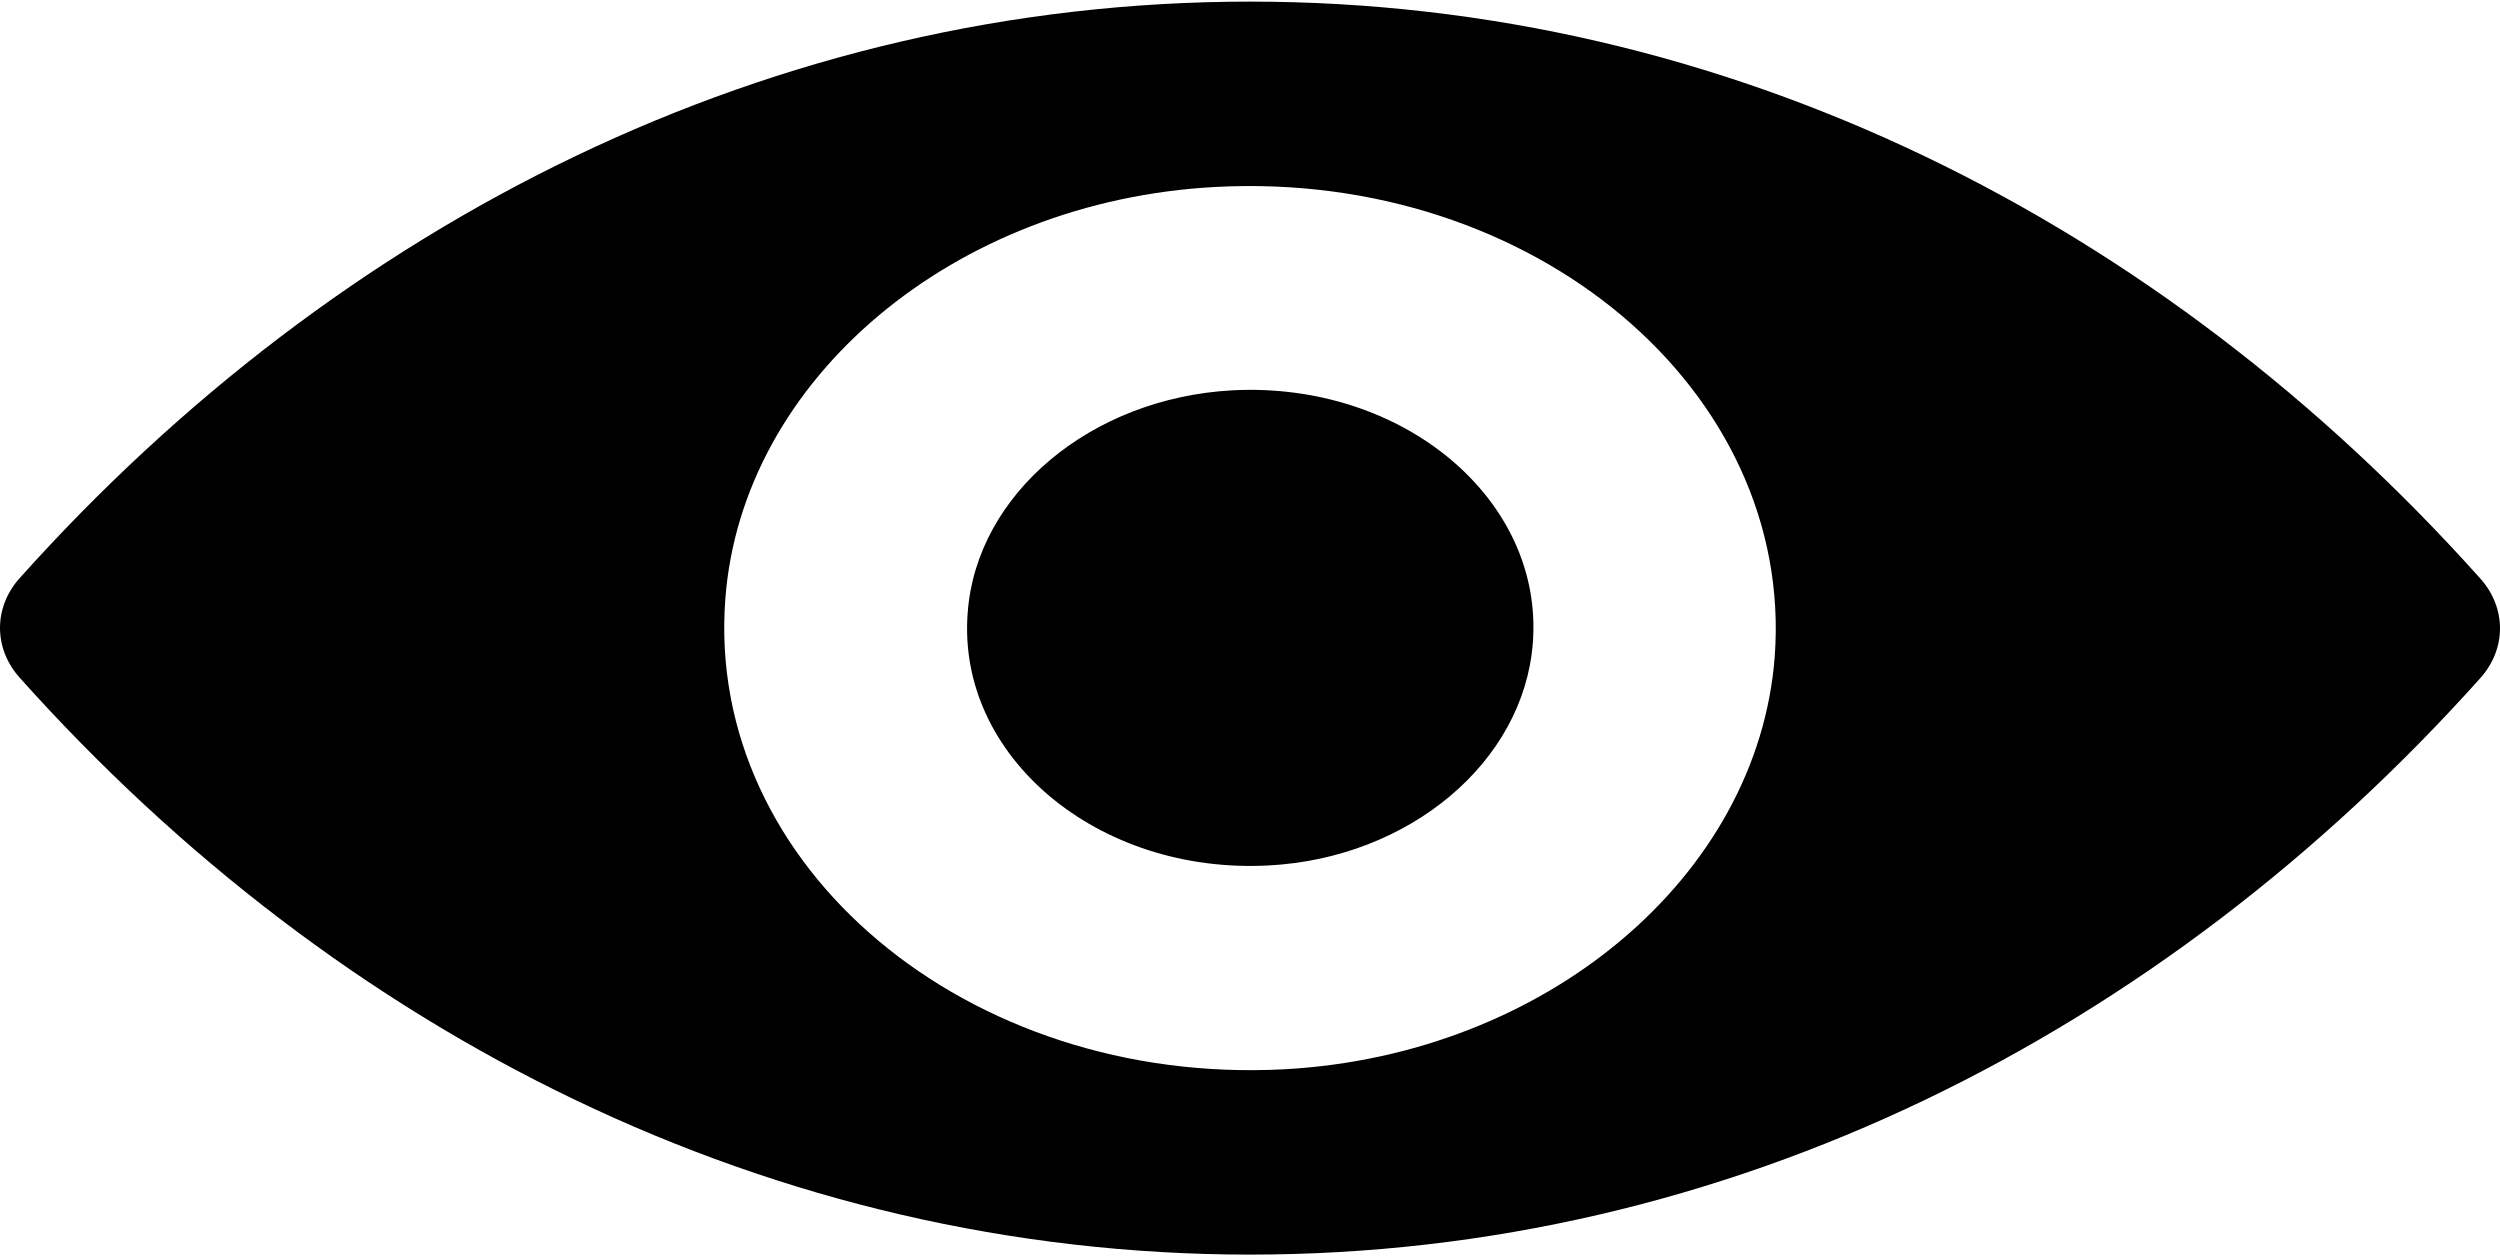 <svg width="201" height="101" viewBox="0 0 201 101" fill="none" xmlns="http://www.w3.org/2000/svg">
<path d="M100.5 0.13C62.097 0.13 27.271 17.796 1.573 46.49C-0.524 48.841 -0.524 52.125 1.573 54.476C27.271 83.204 62.097 100.87 100.5 100.87C138.903 100.87 173.729 83.204 199.427 54.51C201.524 52.16 201.524 48.875 199.427 46.525C173.729 17.796 138.903 0.13 100.5 0.13ZM103.255 85.97C77.762 87.318 56.711 69.653 58.314 48.184C59.63 30.484 76.693 16.137 97.745 15.03C123.238 13.682 144.289 31.348 142.686 52.816C141.329 70.482 124.266 84.829 103.255 85.97ZM101.98 69.583C88.247 70.309 76.899 60.802 77.803 49.256C78.502 39.714 87.713 32.005 99.061 31.383C112.794 30.657 124.142 40.163 123.238 51.71C122.498 61.286 113.287 68.996 101.98 69.583Z" fill="black"/>
</svg>
